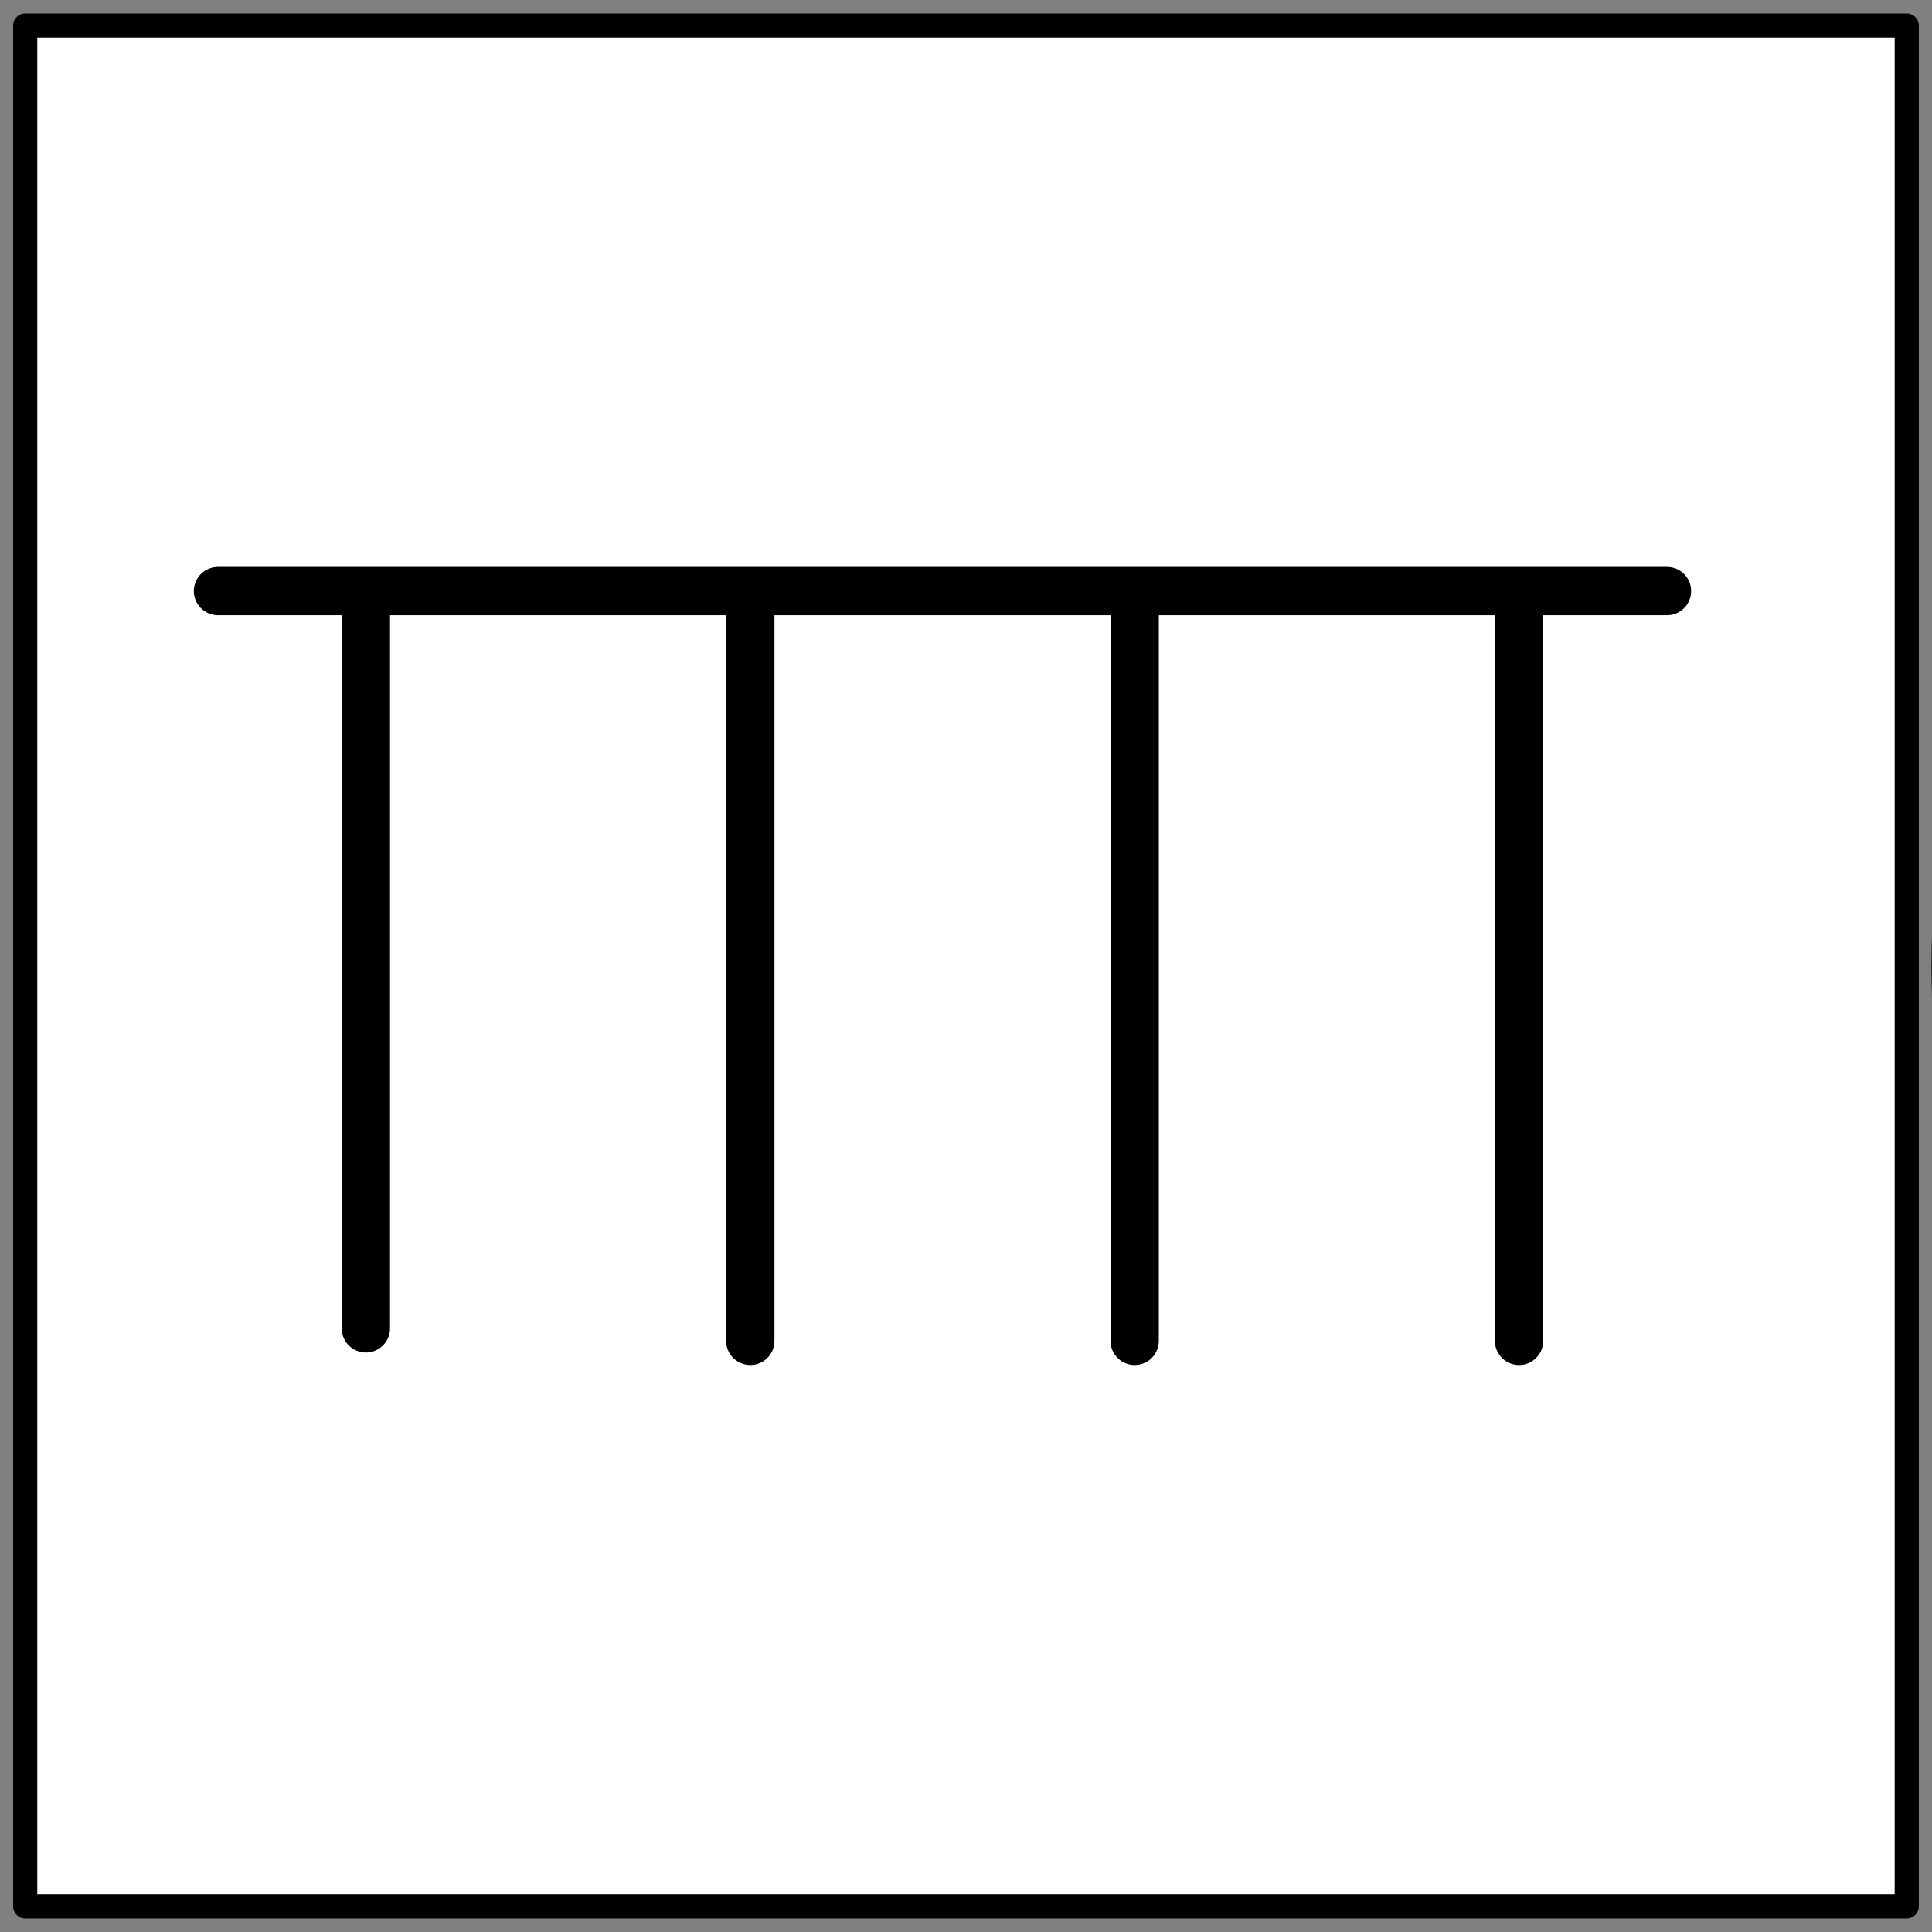 <?xml version="1.0" encoding="utf-8"?>
<!-- Generator: Adobe Illustrator 14.0.0, SVG Export Plug-In  -->
<!DOCTYPE svg PUBLIC "-//W3C//DTD SVG 1.1//EN" "http://www.w3.org/Graphics/SVG/1.1/DTD/svg11.dtd">
<svg version="1.1"
	 xmlns="http://www.w3.org/2000/svg" xmlns:xlink="http://www.w3.org/1999/xlink" xmlns:a="http://ns.adobe.com/AdobeSVGViewerExtensions/3.0/"
	 x="0px" y="0px" width="40px" height="40px" viewBox="0 0.01 40 40" enable-background="new 0 0.01 40 40" xml:space="preserve">
<rect x="0" y="0.01" width="40" height="40" fill="#808080" stroke="none"/>
<defs>
</defs>
<rect id="_x3C_Slice_x3E__19_" y="0.01" fill="none" width="40" height="40"/>
<rect x="0.522" y="0.54" fill="#FFFFFF" stroke="#000" stroke-width="0.5" stroke-linecap="round" stroke-linejoin="round" stroke-miterlimit="10" width="38.955" height="38.939"/>
<line fill="none" stroke="#000" stroke-linecap="round" stroke-linejoin="round" stroke-miterlimit="10" x1="34.513" y1="12.247" x2="4.513" y2="12.247"/>
<line fill="none" stroke="#000" stroke-linecap="round" stroke-linejoin="round" stroke-miterlimit="10" x1="31.45" y1="12.767" x2="31.45" y2="27.772"/>
<line fill="none" stroke="#000" stroke-linecap="round" stroke-linejoin="round" stroke-miterlimit="10" x1="23.492" y1="12.767" x2="23.492" y2="27.772"/>
<line fill="none" stroke="#000" stroke-linecap="round" stroke-linejoin="round" stroke-miterlimit="10" x1="15.534" y1="12.767" x2="15.534" y2="27.772"/>
<line fill="none" stroke="#000" stroke-linecap="round" stroke-linejoin="round" stroke-miterlimit="10" x1="7.575" y1="12.507" x2="7.575" y2="27.513"/>
<circle fill="#FFFFFF" stroke="#000" stroke-width="0.5" stroke-miterlimit="10" cx="60" cy="20.01" r="19.76"/>
<circle fill="#FFFFFF" stroke="#000" stroke-width="0.5" stroke-miterlimit="10" cx="60" cy="60.01" r="19.76"/>
</svg>
